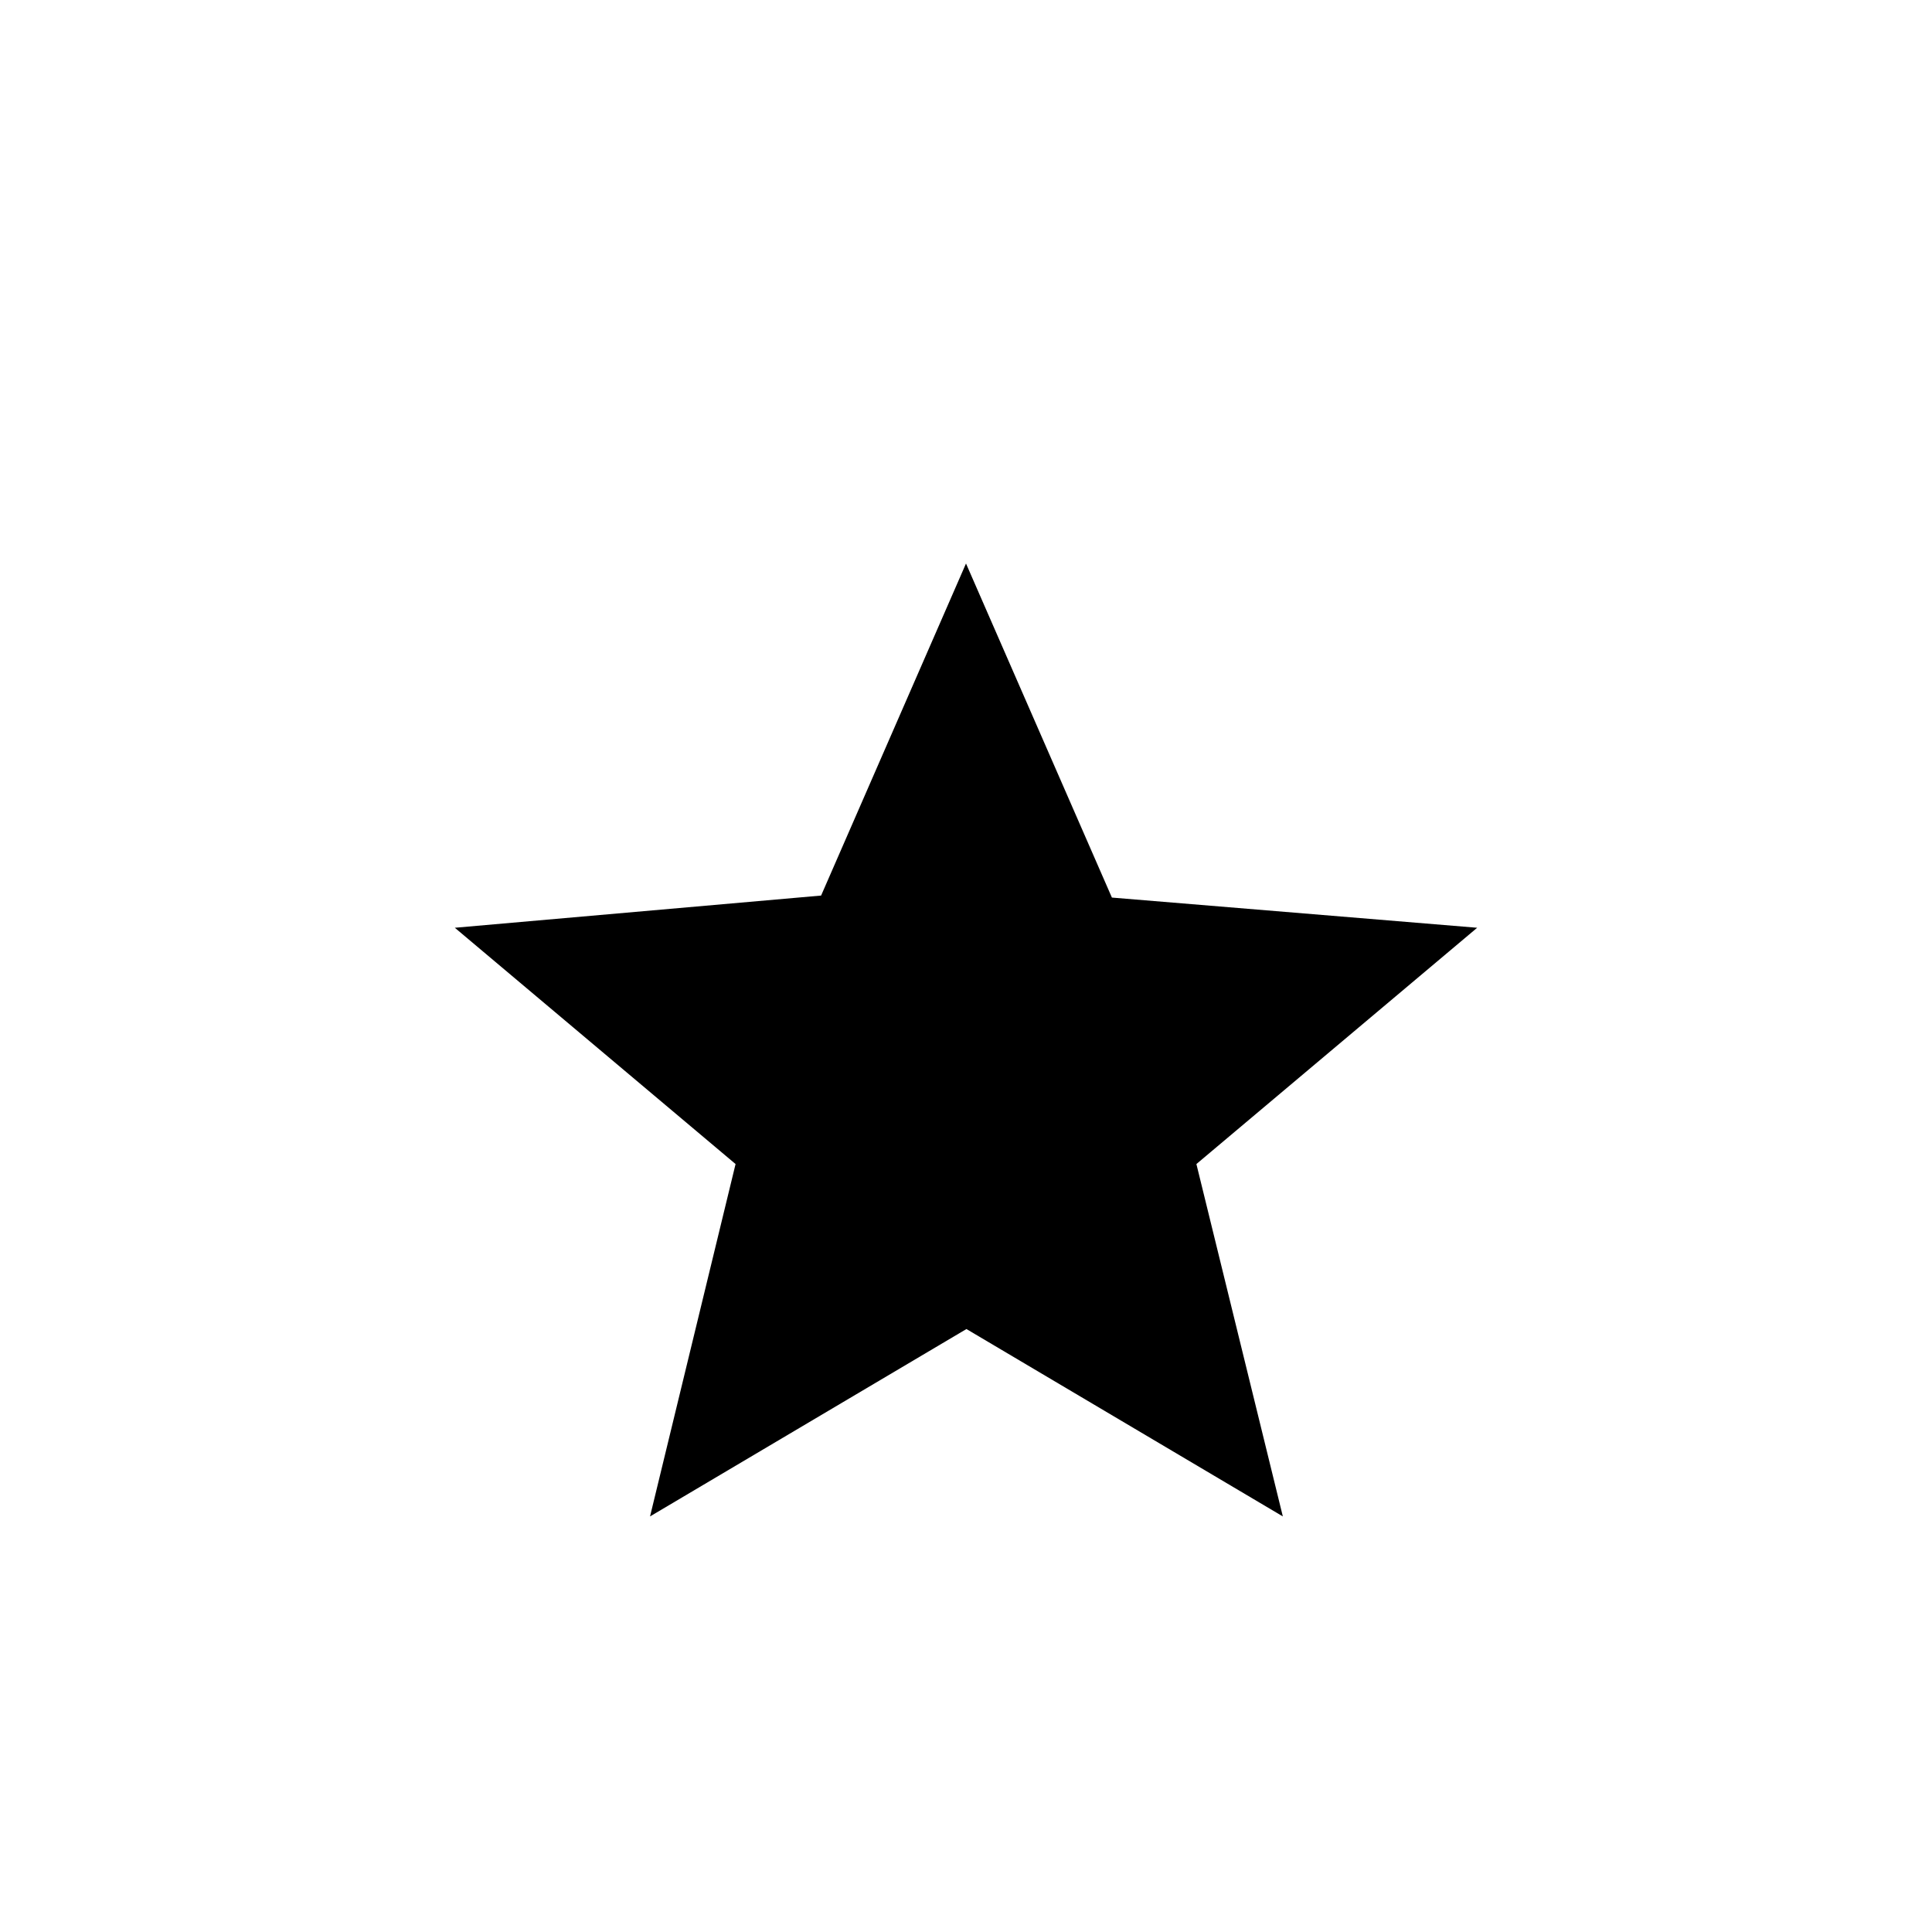 <svg xmlns="http://www.w3.org/2000/svg" height="20" viewBox="0 -960 960 960" width="20"><path d="m323-206.5 42.5-175.093L226-499l182-16 72-165 72.5 166L734-499 594.484-381.593 637.436-206.5l-157.218-93.11L323-206.5Z"/></svg>